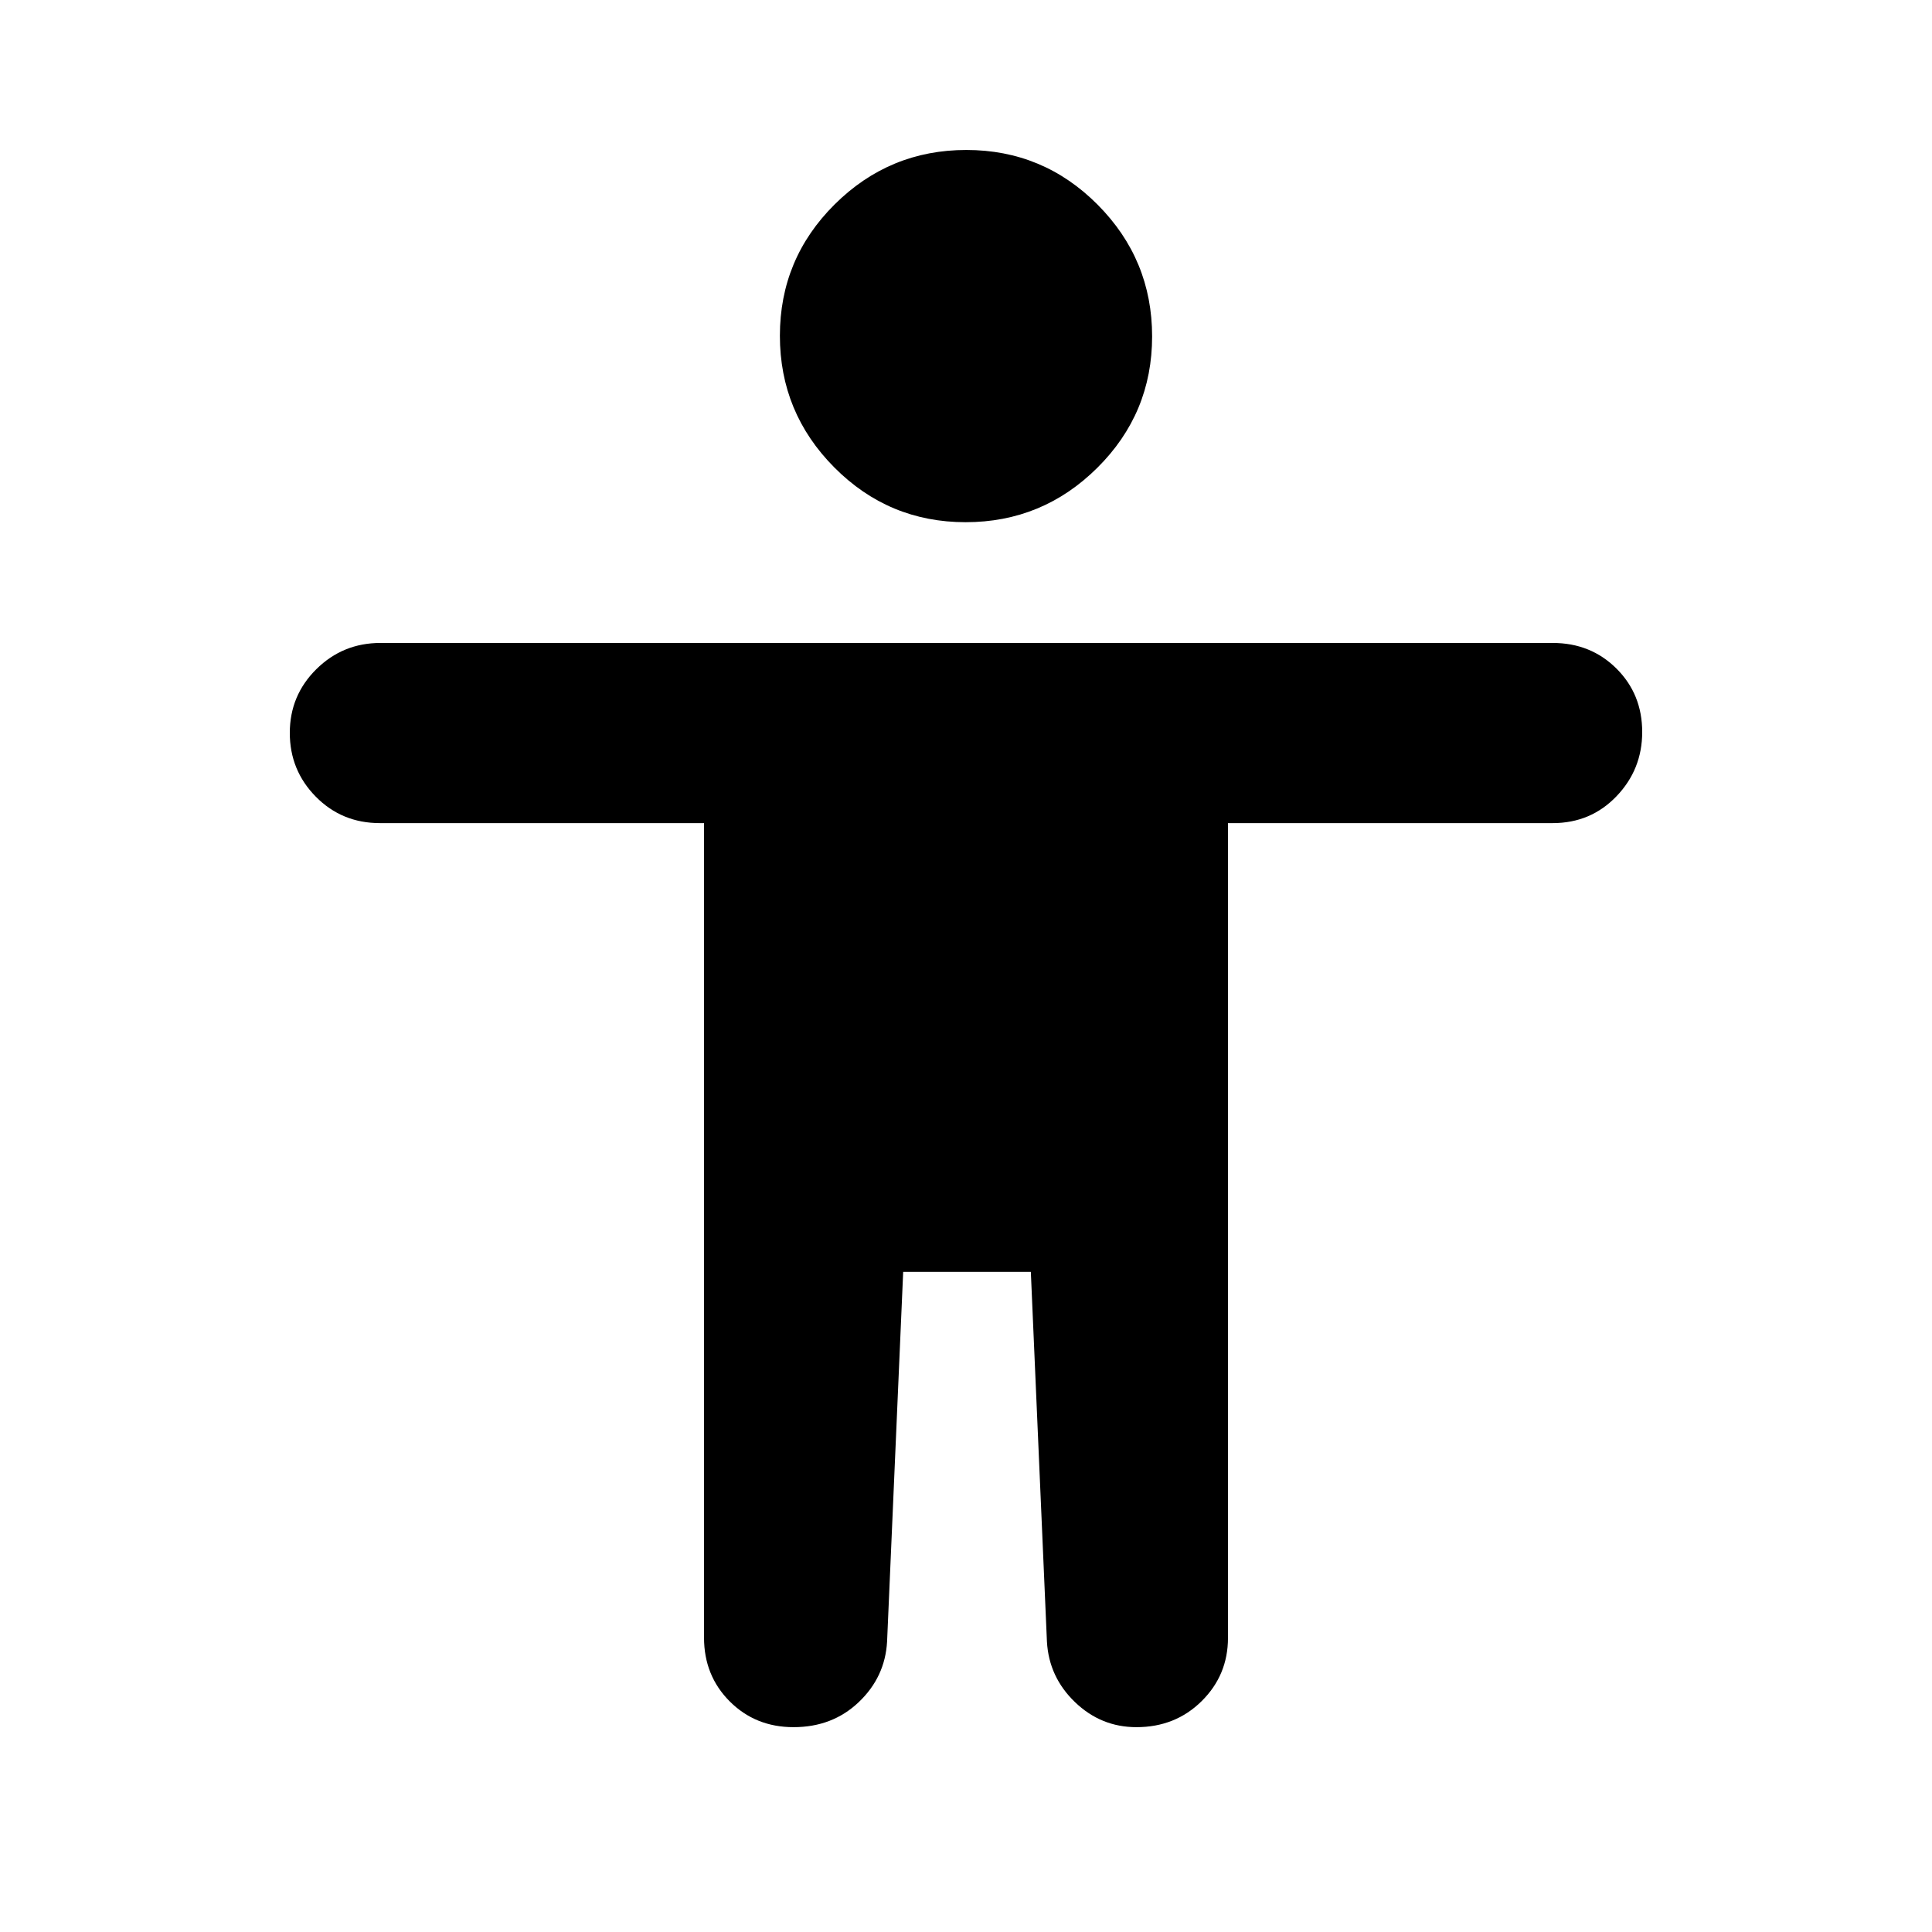 <svg xmlns="http://www.w3.org/2000/svg" height="20" viewBox="0 -960 960 960" width="20"><path d="M479.827-700.522q-38.218 0-65.262-27.216-27.044-27.217-27.044-65.435 0-38.219 27.217-65.263 27.216-27.043 65.435-27.043 38.218 0 65.262 27.216 27.044 27.216 27.044 65.435t-27.217 65.262q-27.216 27.044-65.435 27.044ZM349.826-146.261v-404.738H188.755q-18.88 0-31.817-13.116Q144-577.231 144-595.833t13.176-31.645q13.176-13.044 31.868-13.044h582.477q18.904 0 31.691 12.727Q816-615.068 816-596.254q0 18.602-12.788 31.928-12.787 13.327-31.691 13.327H610.174v404.859q0 18.482-13.075 31.42-13.075 12.938-32.403 12.938-17.604 0-30.541-12.438-12.938-12.438-13.938-30.041l-8-183.739h-63.434l-8 183.739q-1 17.603-14.075 30.041-13.075 12.438-32.404 12.438-18.903 0-31.691-12.788-12.787-12.788-12.787-31.691Z"/></svg>